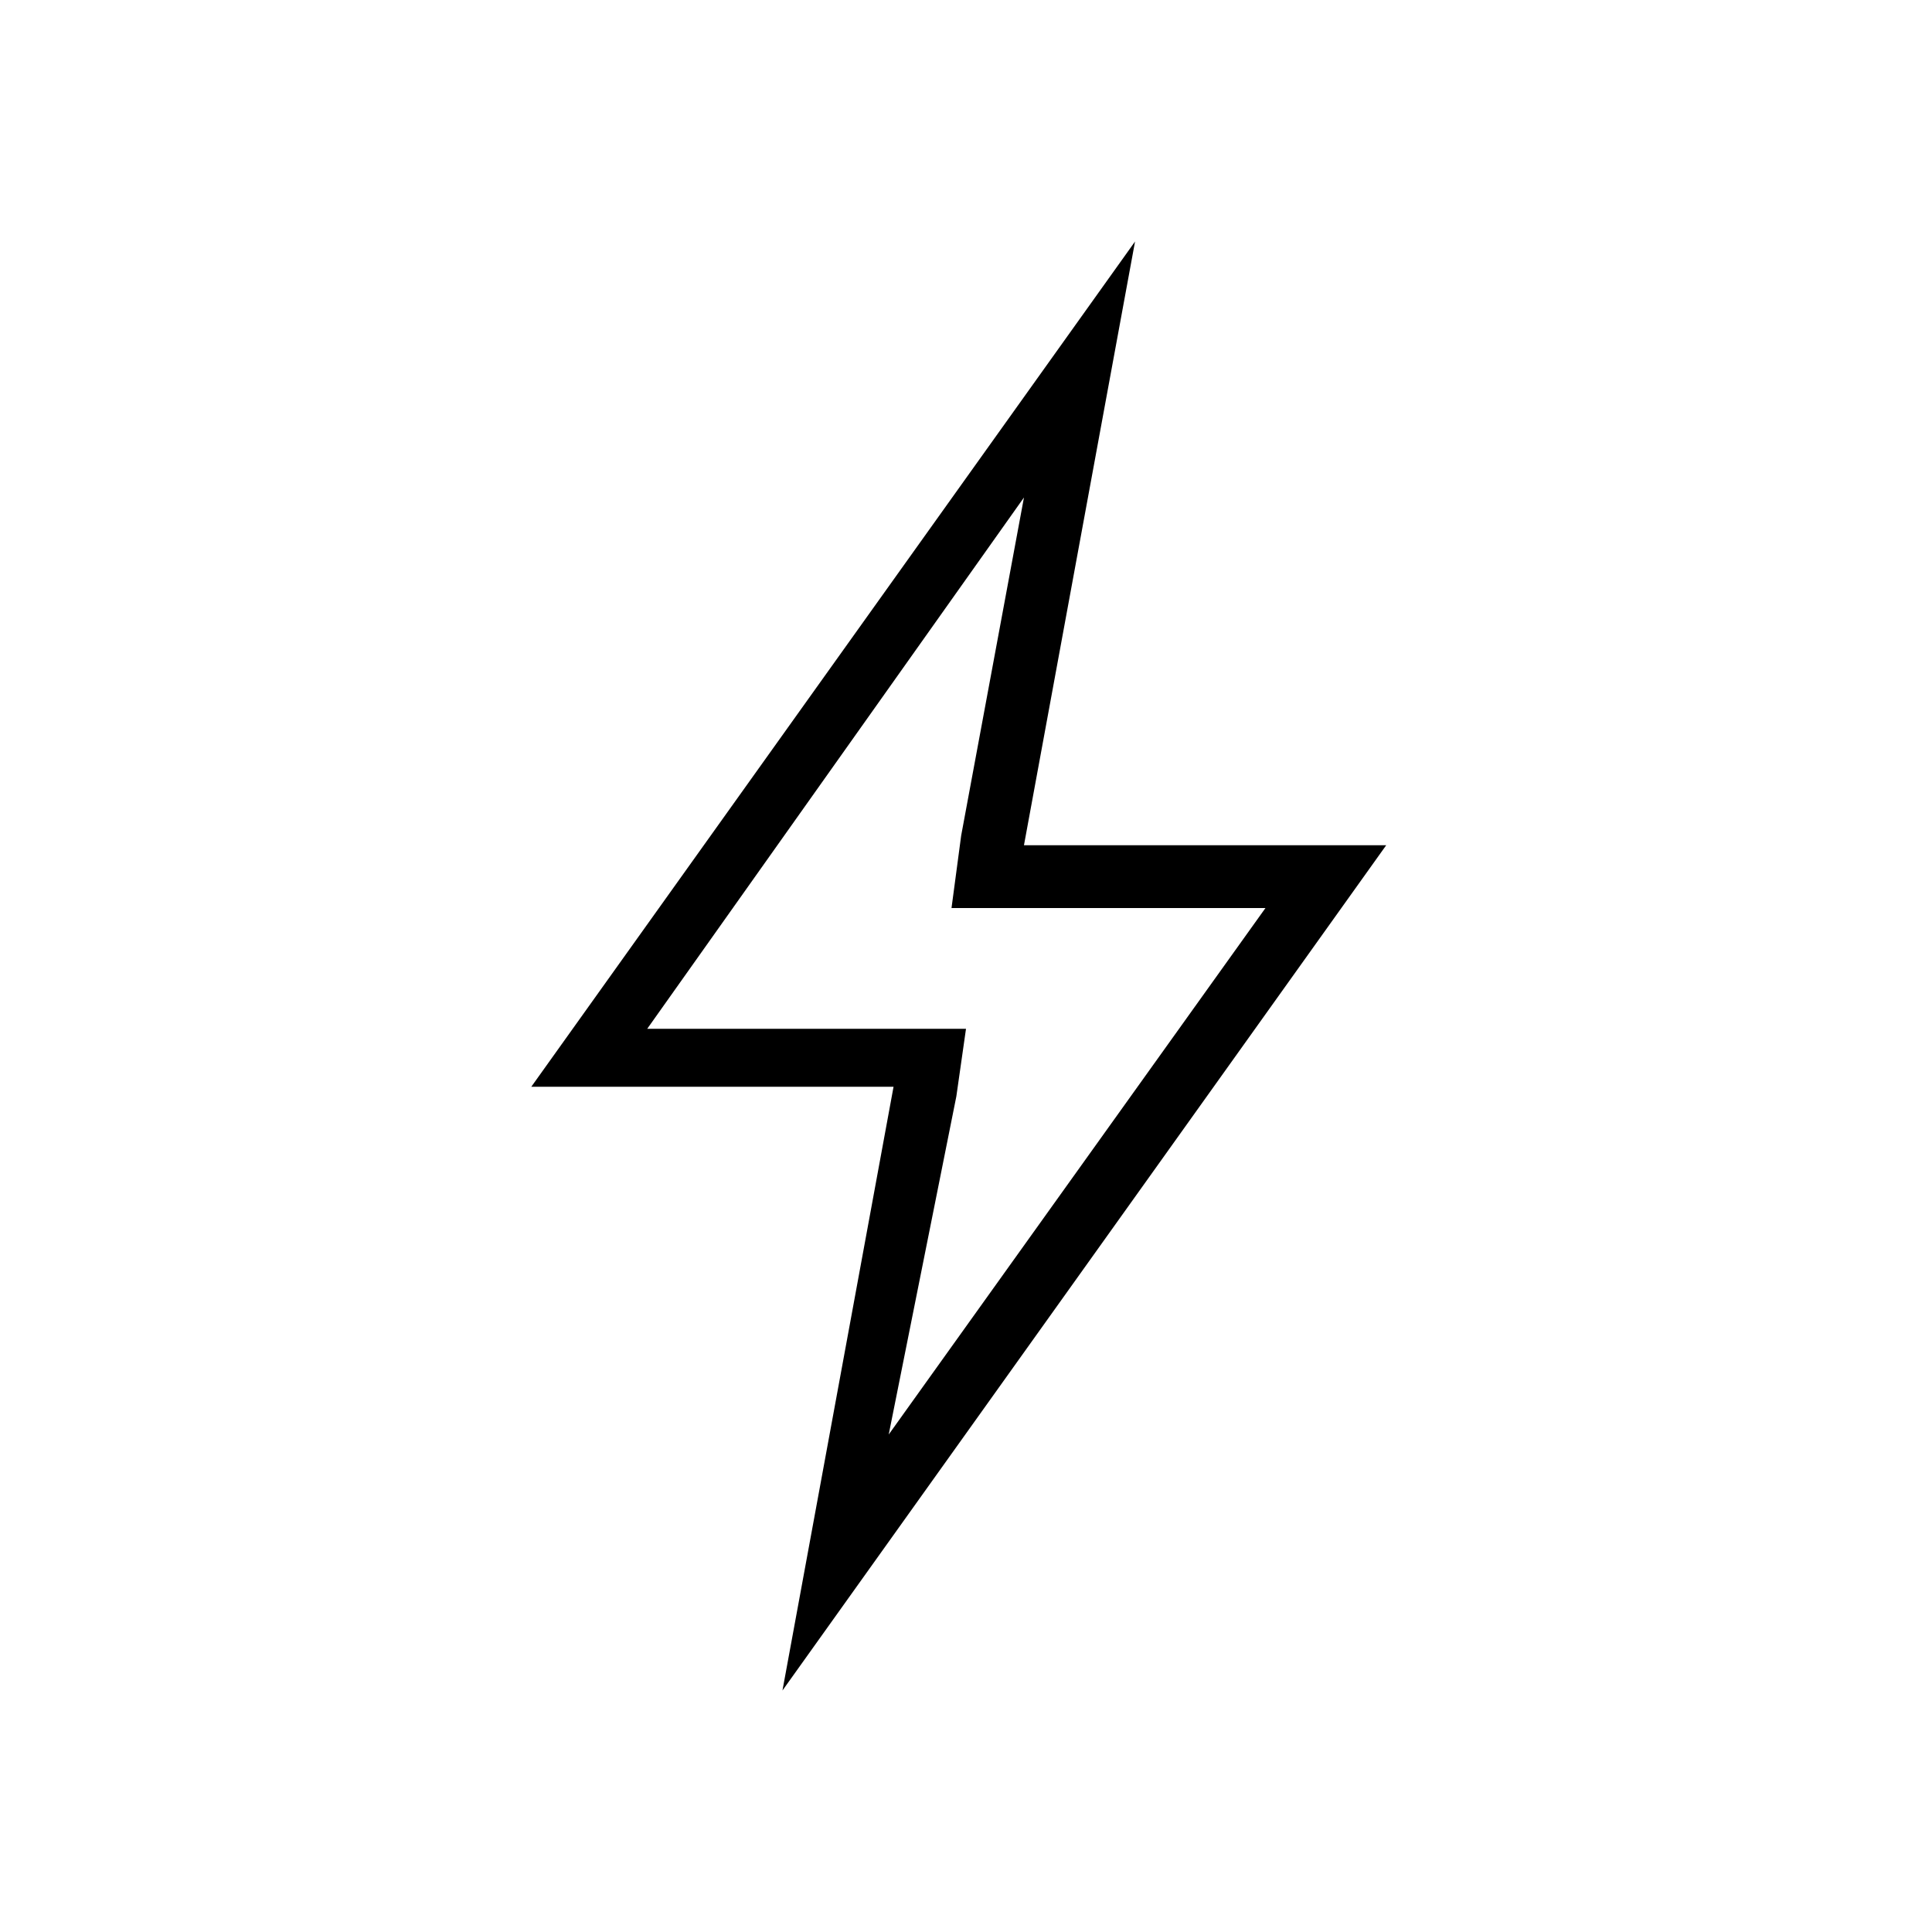 <?xml version="1.0"?><svg fill="currentColor" xmlns="http://www.w3.org/2000/svg" width="40" height="40" viewBox="0 0 40 40"><path d="m21.2 10.3l-7.8 11h6.6l-0.2 1.4-1.4 7 7.8-10.9h-6.5l0.2-1.5z m2.3-5.3l-2.3 12.5h7.5l-12.5 17.5 2.3-12.5h-7.5z"></path></svg>
